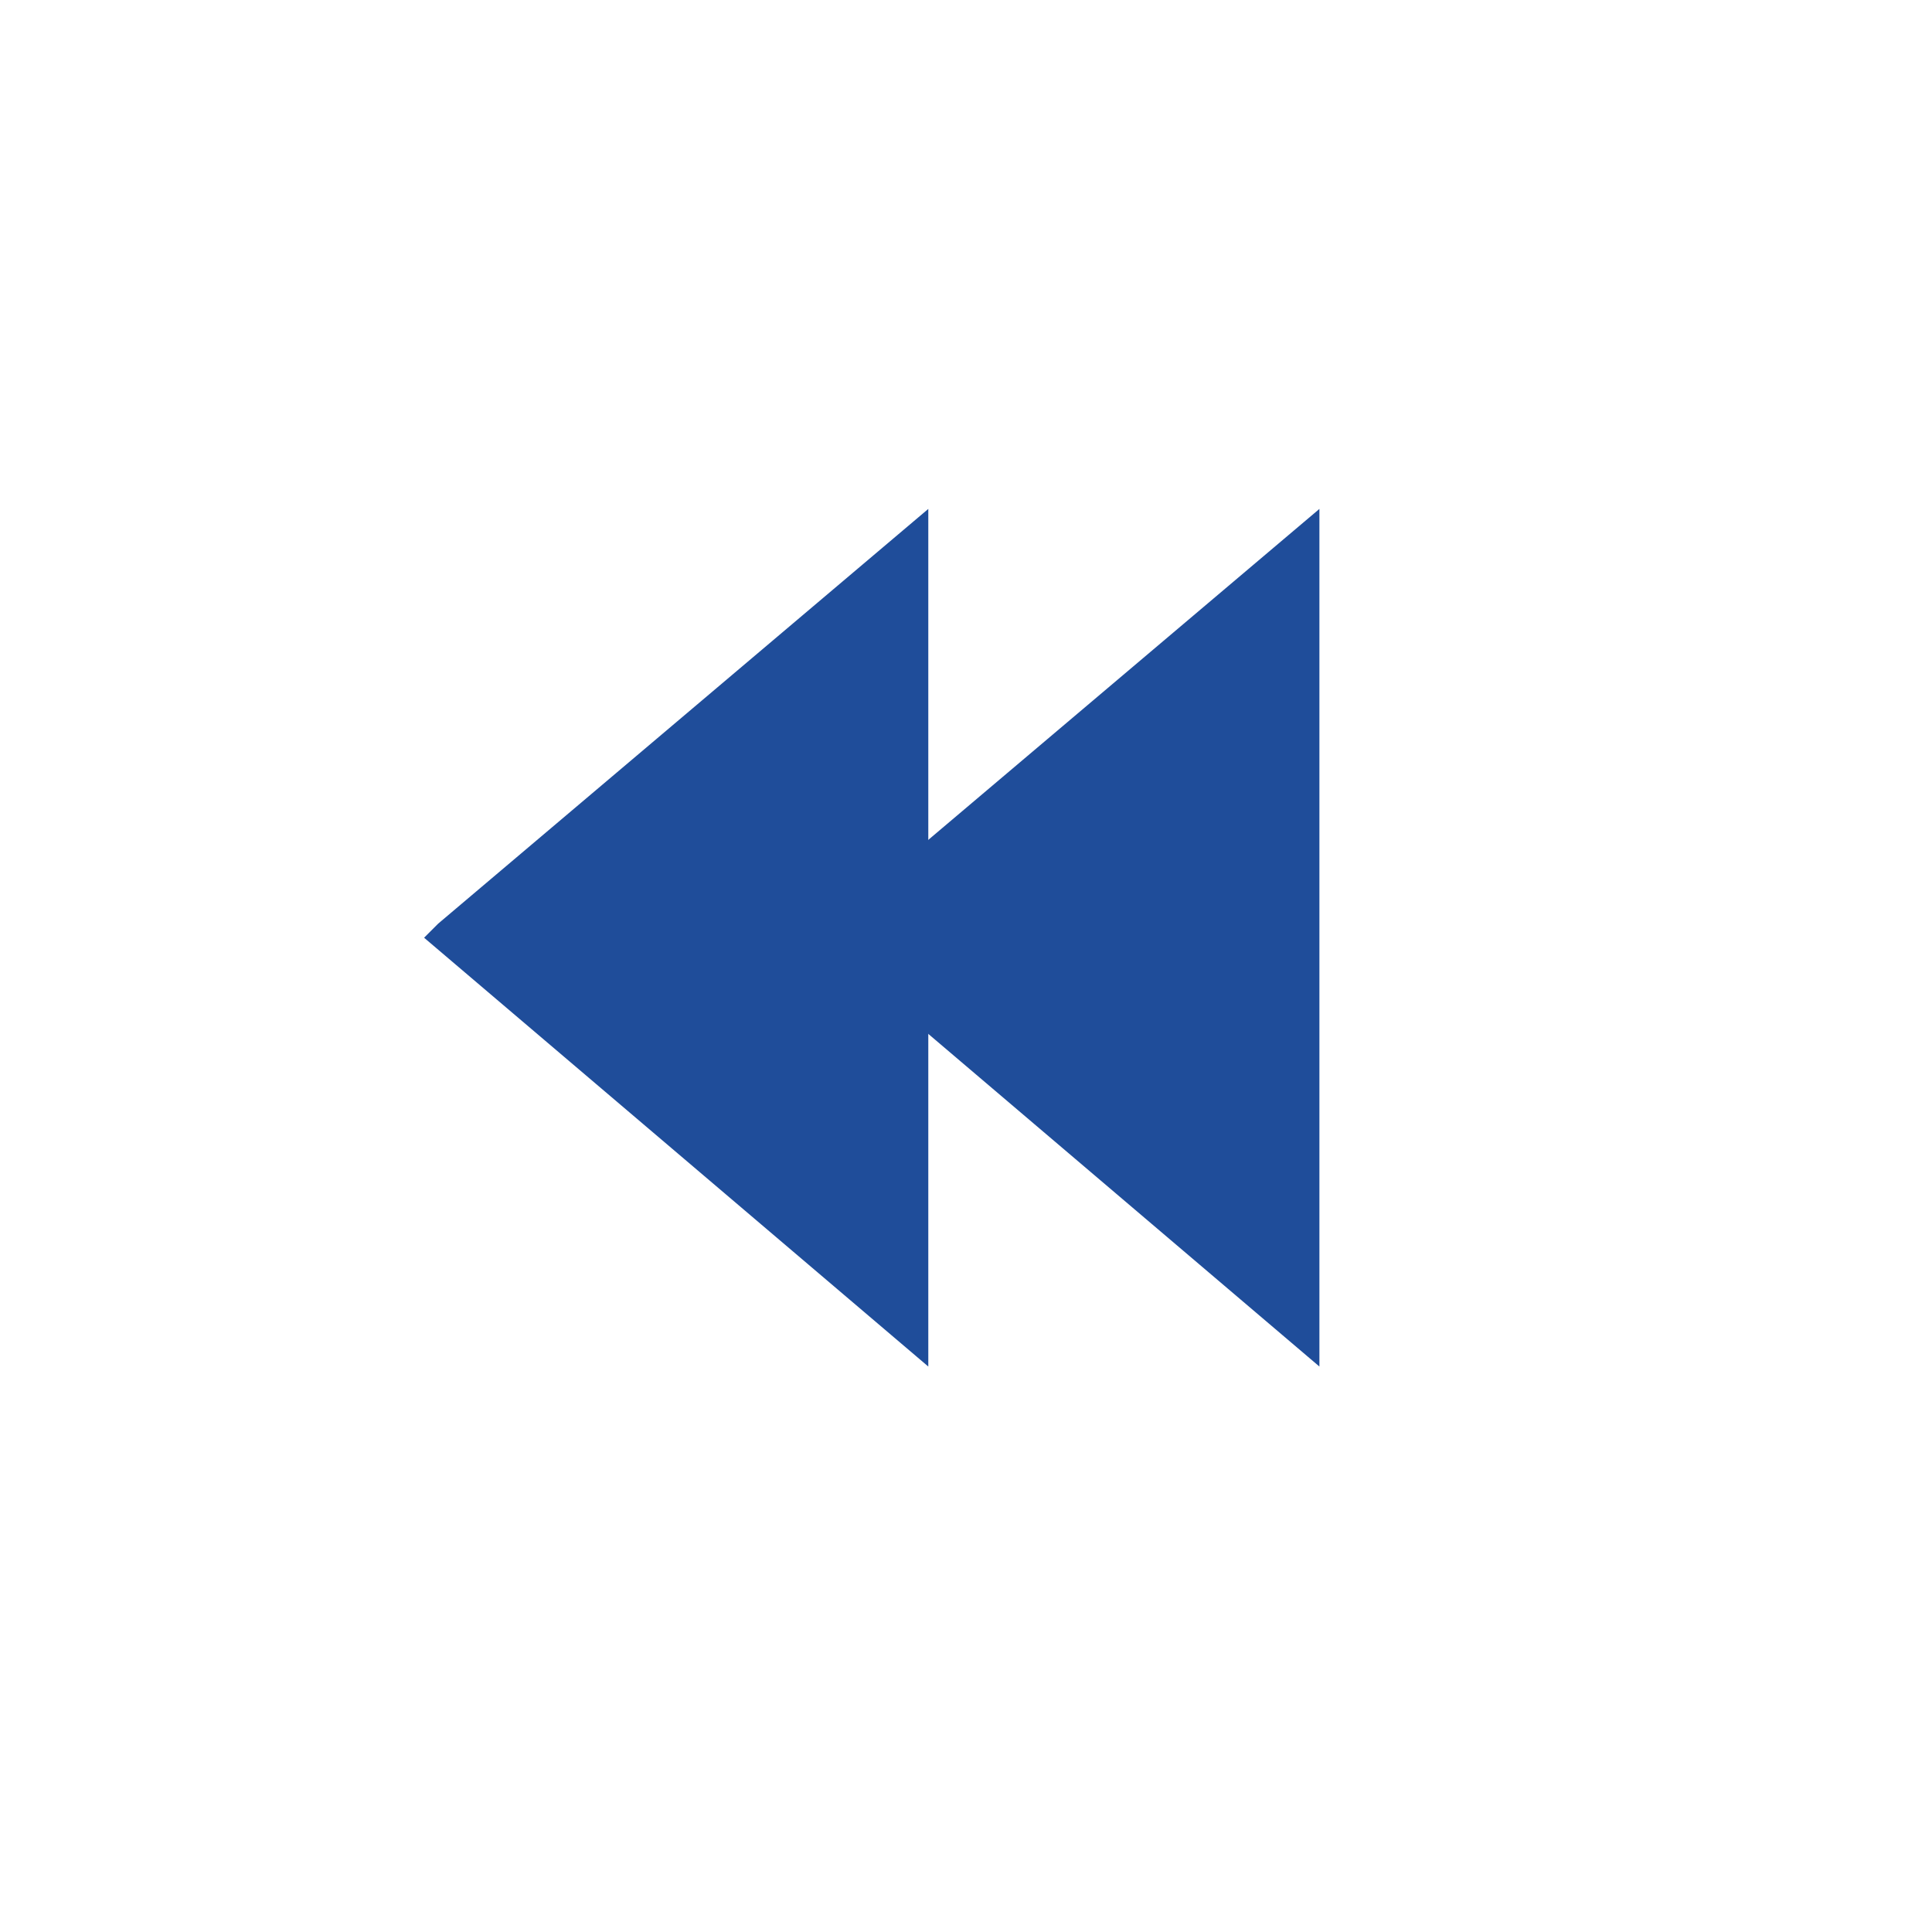<?xml version="1.0" encoding="utf-8"?>
<!-- Generator: Adobe Illustrator 18.0.0, SVG Export Plug-In . SVG Version: 6.00 Build 0)  -->
<!DOCTYPE svg PUBLIC "-//W3C//DTD SVG 1.1//EN" "http://www.w3.org/Graphics/SVG/1.1/DTD/svg11.dtd">
<svg version="1.1" id="Capa_1" xmlns="http://www.w3.org/2000/svg" xmlns:xlink="http://www.w3.org/1999/xlink" x="0px" y="0px"
	 viewBox="0 0 41 41" enable-background="new 0 0 41 41" xml:space="preserve">
<g>
	<polyline fill="#1F4D9A" points="9,19.9 19.7,29 19.7,10.8 9.3,19.6 	"/>
</g>
<g>
	<polyline fill="#1F4D9A" points="17.3,19.9 28,29 28,10.8 17.6,19.6 	"/>
</g>
</svg>
